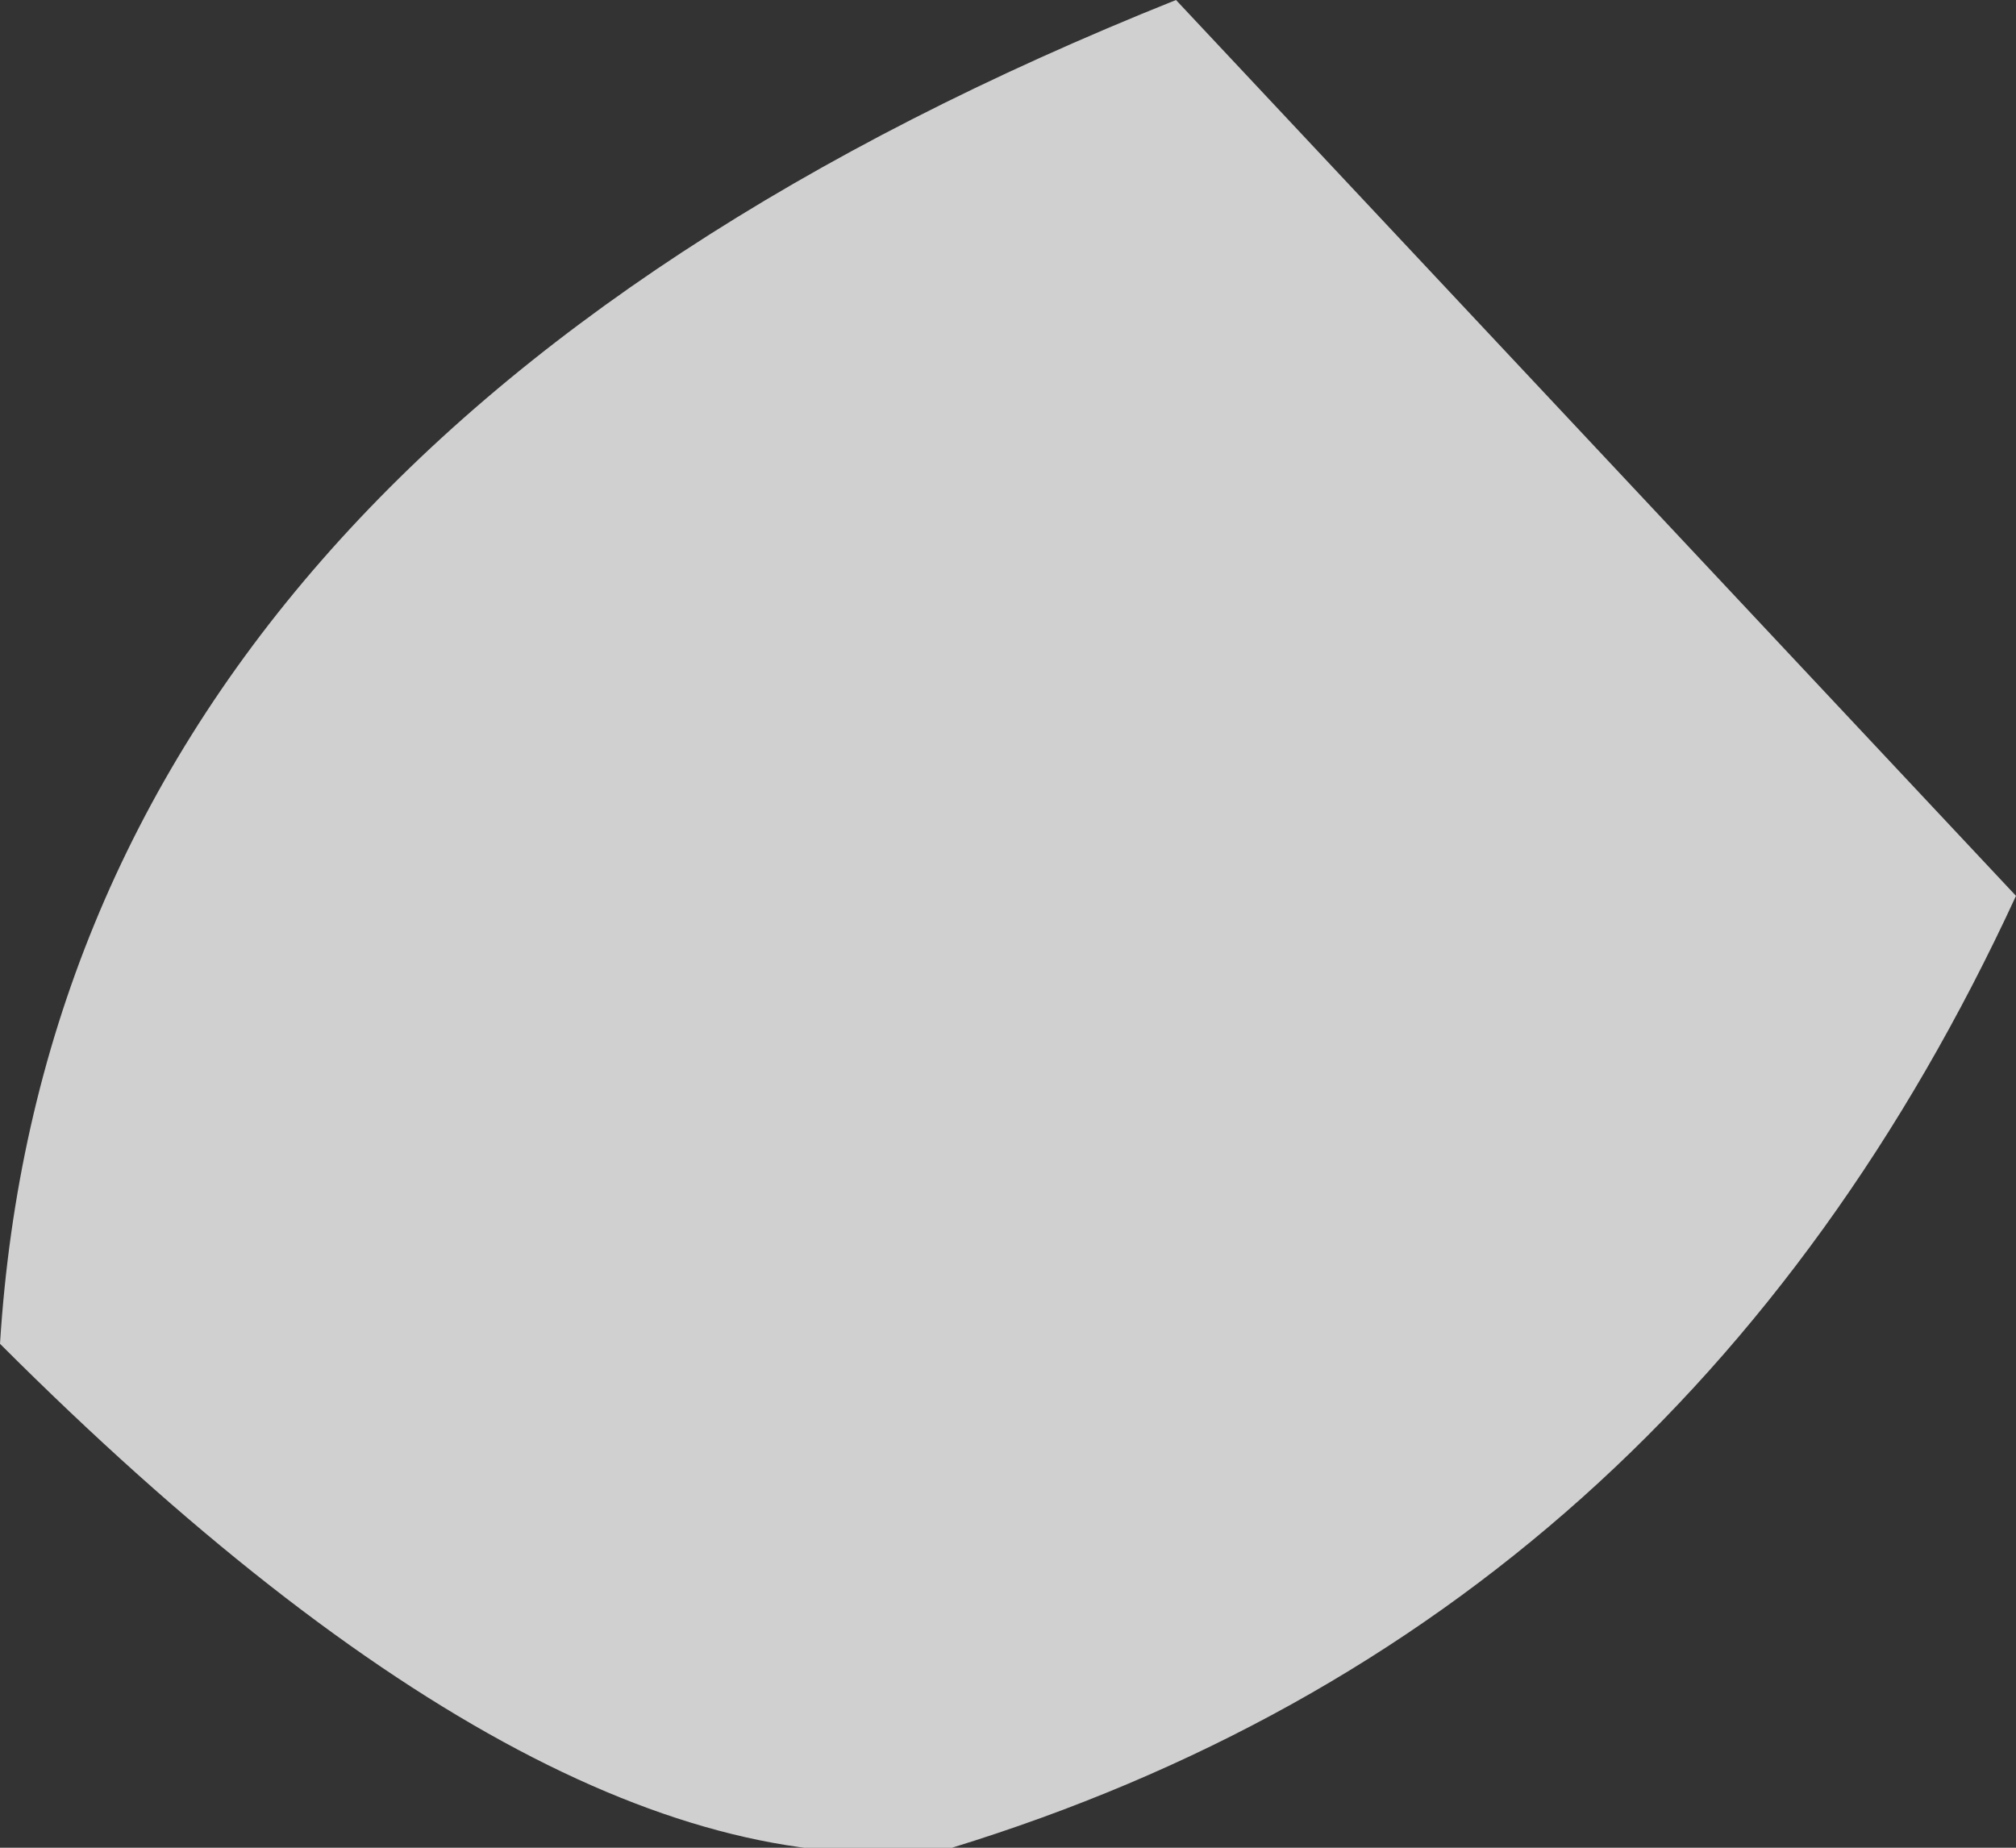 <?xml version="1.0" encoding="UTF-8" standalone="no"?>
<svg xmlns:ffdec="https://www.free-decompiler.com/flash" xmlns:xlink="http://www.w3.org/1999/xlink" ffdec:objectType="shape" height="1.65px" width="1.8px" xmlns="http://www.w3.org/2000/svg">
  <rect width="100%" height="100%" fill="#333333" stroke="none"/>
  <g transform="matrix(1.0, 0.0, 0.0, 1.0, 0.05, 94.2)">
    <path d="M0.8 -92.55 Q0.45 -92.5 -0.05 -93.0 0.0 -93.8 1.0 -94.2 L1.75 -93.4 Q1.45 -92.75 0.8 -92.55" fill="#ffffff" fill-opacity="0.769" fill-rule="evenodd" stroke="none"/>
  </g>
</svg>
